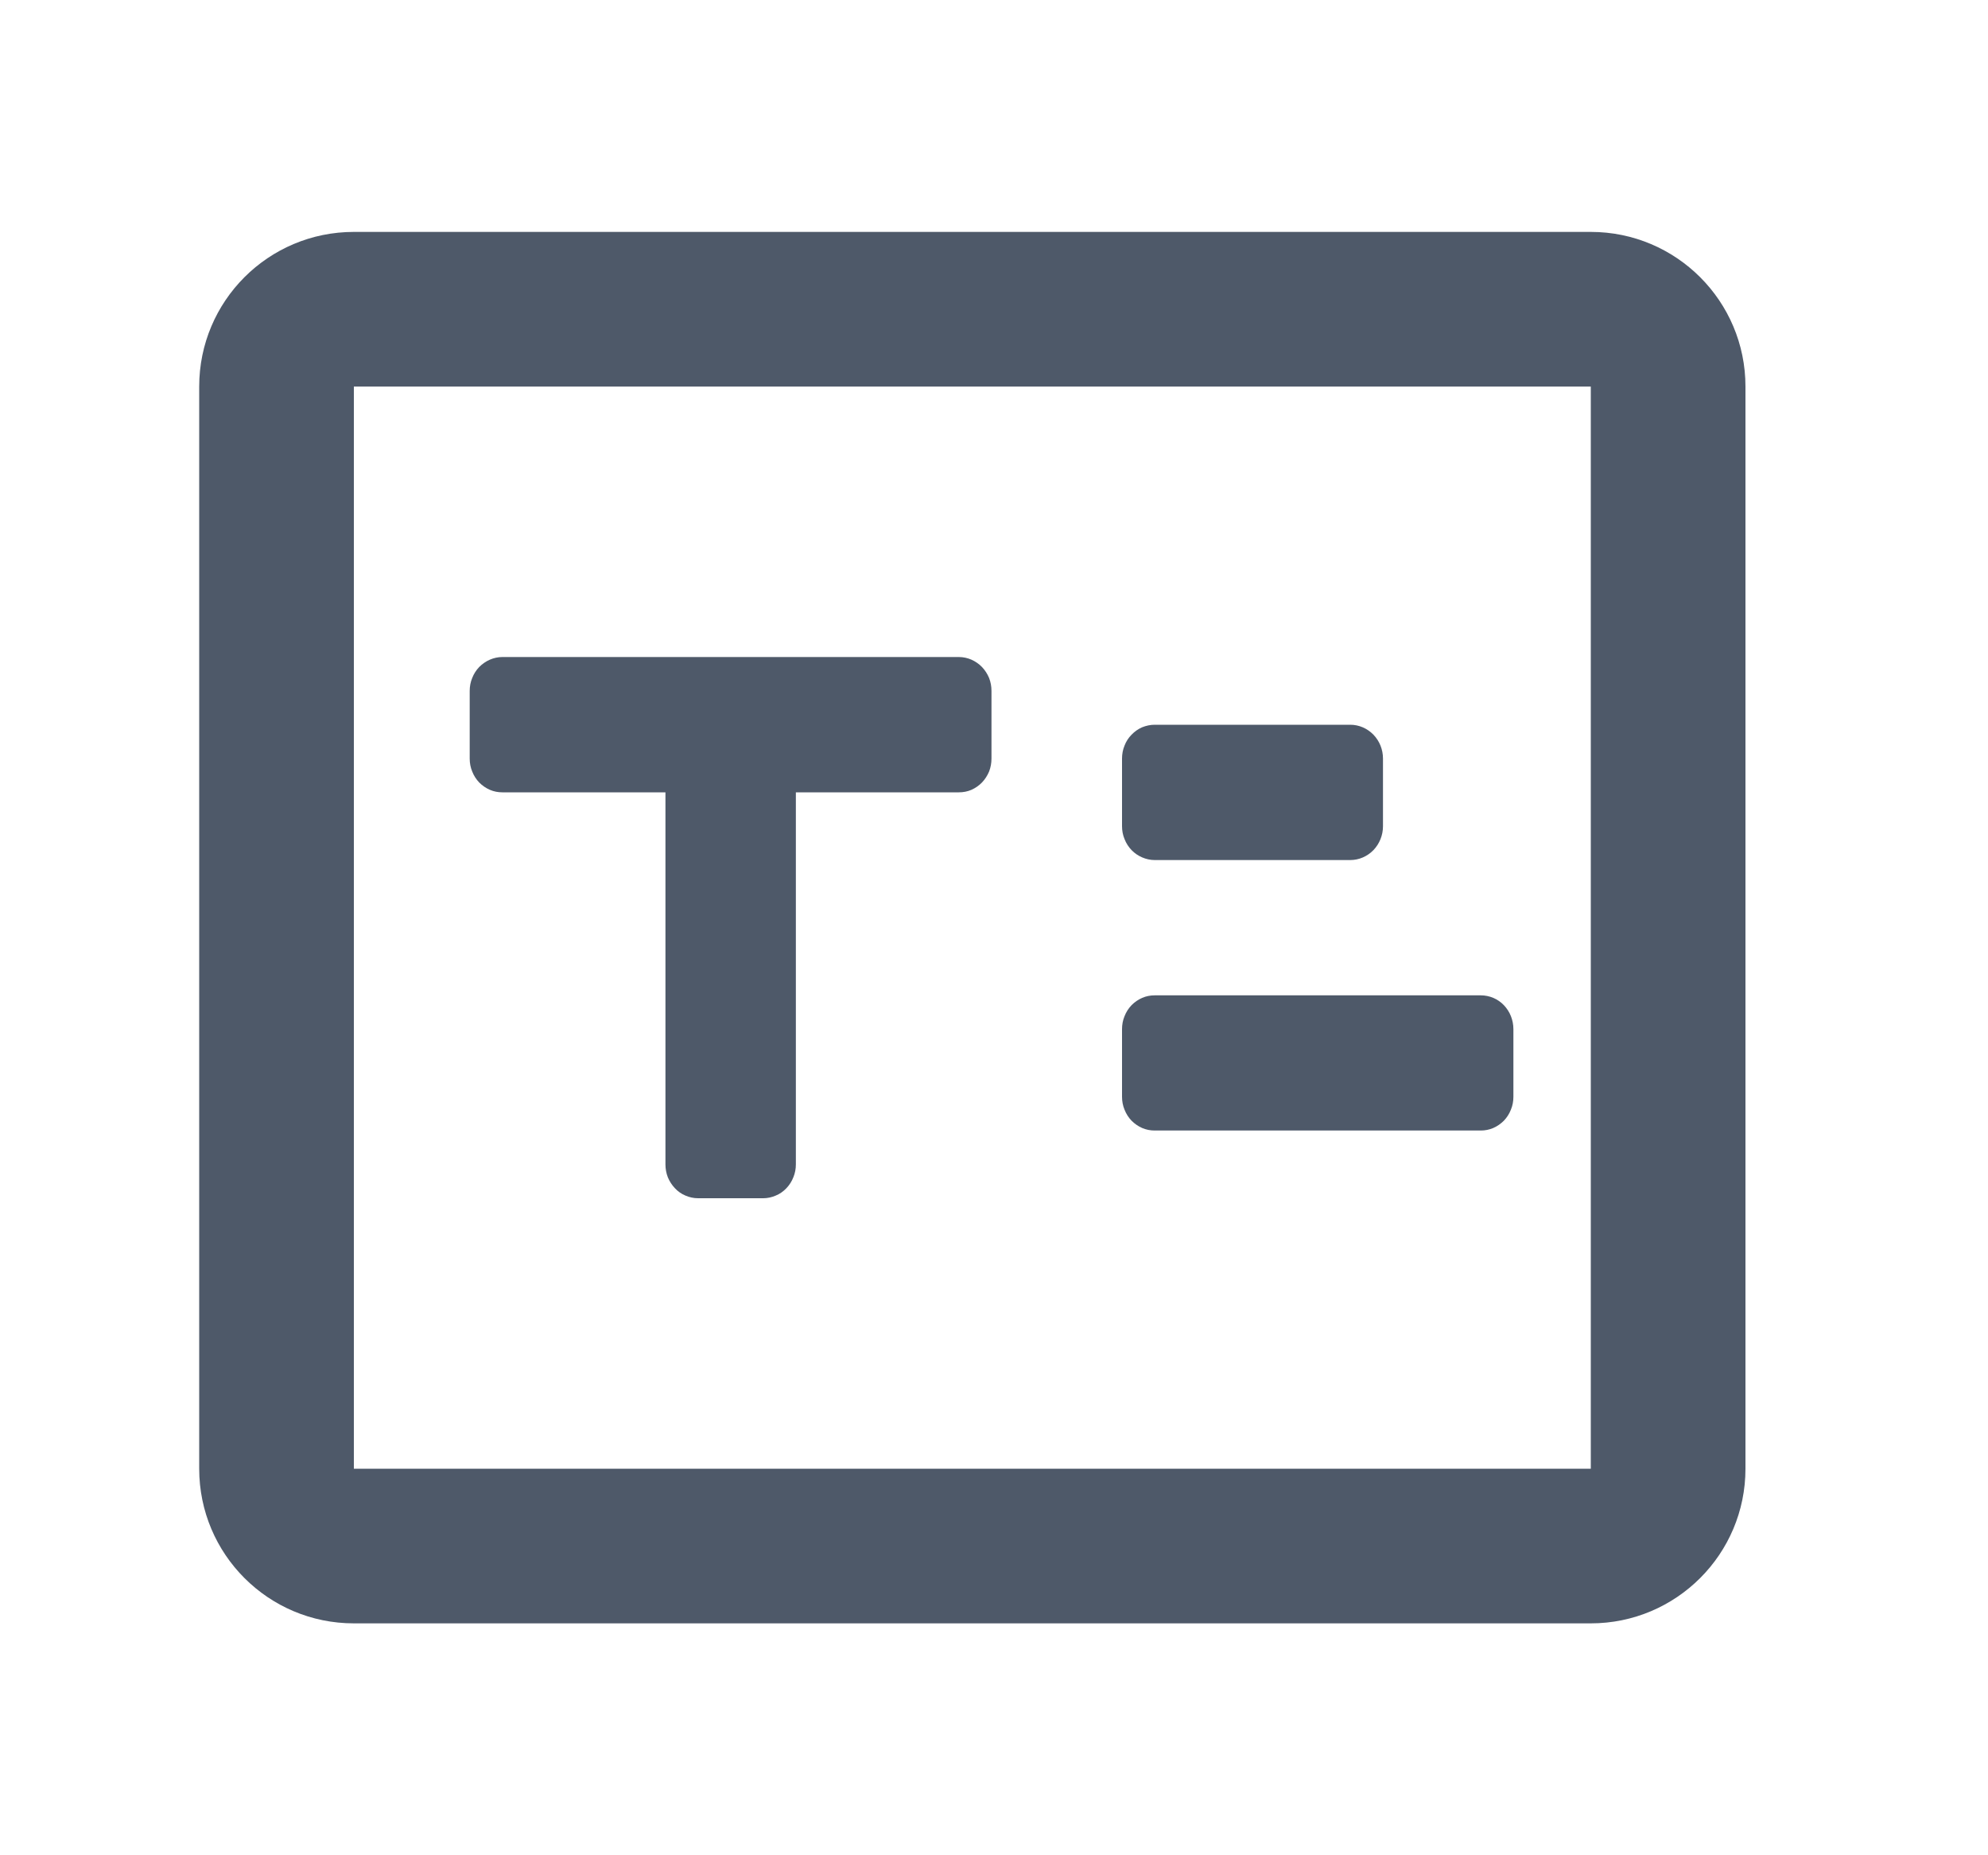 <svg width="15" height="14" viewBox="0 0 15 14" fill="none" xmlns="http://www.w3.org/2000/svg">
<path fill-rule="evenodd" clip-rule="evenodd" d="M1.503 2.917C1.503 2.272 2.025 1.75 2.67 1.75H12.003C12.647 1.75 13.17 2.272 13.17 2.917V11.083C13.17 11.728 12.647 12.25 12.003 12.25H2.67C2.025 12.25 1.503 11.728 1.503 11.083V2.917ZM12.003 2.917L2.67 2.917V11.083H12.003V2.917Z" fill="#4E5969"/>
<path d="M7.33 4.978C7.3 4.965 7.268 4.958 7.235 4.958H3.79C3.758 4.958 3.726 4.965 3.696 4.978C3.666 4.991 3.639 5.01 3.616 5.033C3.593 5.057 3.575 5.085 3.563 5.116C3.55 5.147 3.544 5.18 3.544 5.214V5.724C3.544 5.758 3.55 5.791 3.563 5.822C3.575 5.853 3.593 5.881 3.616 5.905C3.639 5.928 3.666 5.947 3.696 5.96C3.726 5.973 3.758 5.979 3.79 5.979H5.021V8.787C5.021 8.82 5.027 8.853 5.039 8.884C5.052 8.915 5.07 8.943 5.093 8.967C5.115 8.991 5.143 9.01 5.172 9.022C5.202 9.035 5.234 9.042 5.267 9.042H5.759C5.791 9.042 5.823 9.035 5.853 9.022C5.883 9.01 5.91 8.991 5.933 8.967C5.956 8.943 5.974 8.915 5.986 8.884C5.999 8.853 6.005 8.82 6.005 8.787V5.979H7.235C7.268 5.979 7.3 5.973 7.33 5.96C7.359 5.947 7.387 5.928 7.409 5.905C7.432 5.881 7.45 5.853 7.463 5.822C7.475 5.791 7.481 5.758 7.481 5.724V5.214C7.481 5.18 7.475 5.147 7.463 5.116C7.45 5.085 7.432 5.057 7.409 5.033C7.387 5.01 7.359 4.991 7.33 4.978Z" fill="#4E5969"/>
<path d="M11.347 7.585C11.301 7.537 11.238 7.511 11.173 7.511H8.712C8.68 7.511 8.648 7.517 8.618 7.53C8.588 7.543 8.561 7.562 8.538 7.585C8.515 7.609 8.497 7.637 8.485 7.668C8.472 7.699 8.466 7.732 8.466 7.766V8.276C8.466 8.31 8.472 8.343 8.485 8.374C8.497 8.405 8.515 8.433 8.538 8.457C8.561 8.48 8.588 8.499 8.618 8.512C8.648 8.525 8.68 8.531 8.712 8.531H11.173C11.205 8.531 11.237 8.525 11.267 8.512C11.297 8.499 11.324 8.48 11.347 8.457C11.37 8.433 11.388 8.405 11.4 8.374C11.413 8.343 11.419 8.31 11.419 8.276V7.766C11.419 7.698 11.393 7.633 11.347 7.585Z" fill="#4E5969"/>
<path d="M10.363 5.544C10.316 5.496 10.254 5.469 10.188 5.469H8.712C8.68 5.469 8.648 5.476 8.618 5.488C8.588 5.501 8.561 5.52 8.538 5.544C8.515 5.567 8.497 5.595 8.485 5.626C8.472 5.657 8.466 5.691 8.466 5.724V6.235C8.466 6.268 8.472 6.301 8.485 6.332C8.497 6.363 8.515 6.391 8.538 6.415C8.561 6.439 8.588 6.457 8.618 6.47C8.648 6.483 8.68 6.49 8.712 6.49H10.188C10.254 6.49 10.316 6.463 10.363 6.415C10.409 6.367 10.435 6.302 10.435 6.235V5.724C10.435 5.656 10.409 5.592 10.363 5.544Z" fill="#4E5969"/>
</svg>
